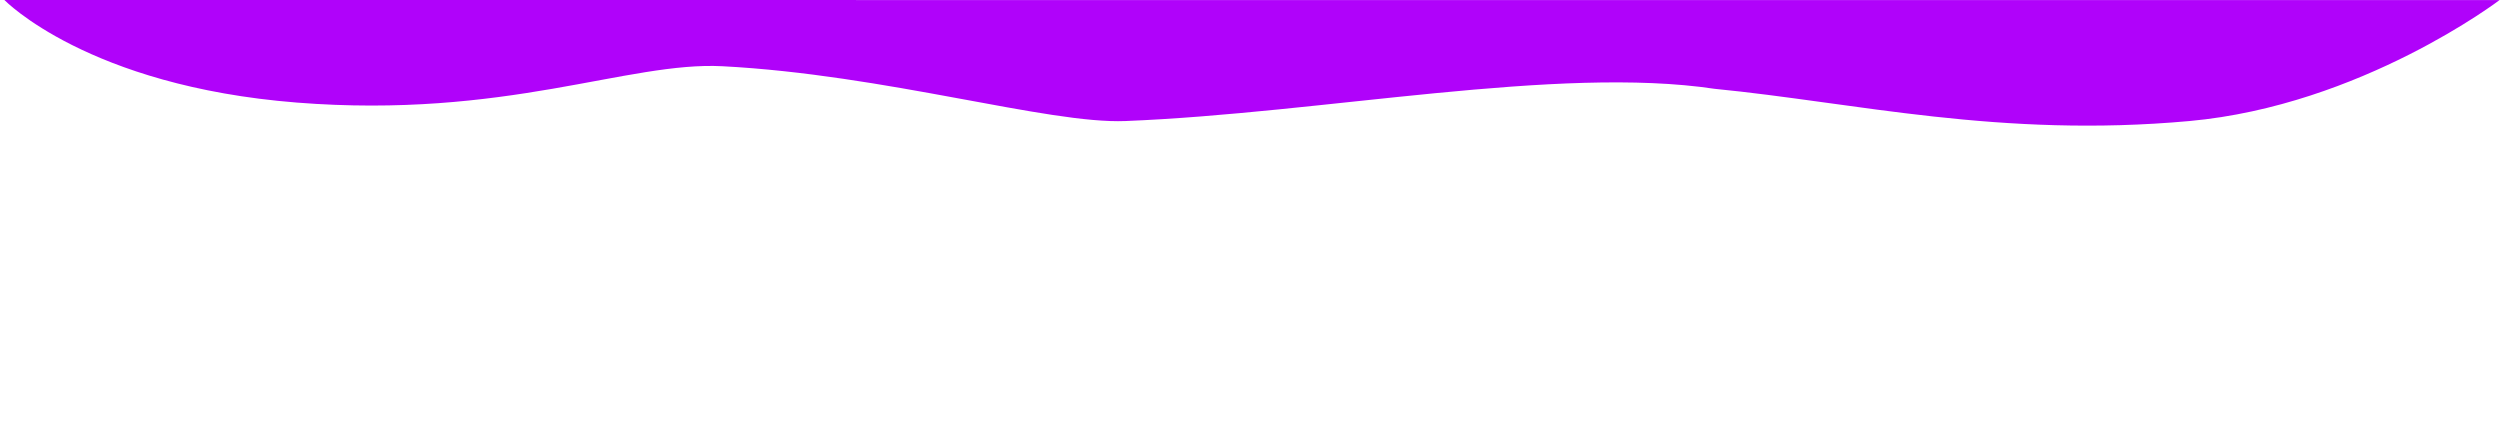 <svg xmlns="http://www.w3.org/2000/svg" width="1706" height="300" viewBox="0 0 1706 300">
  <g id="Group_78" data-name="Group 78" transform="translate(-5767 -3371)">
    <path id="Path_187" data-name="Path 187" d="M0,0H1706V300H0Z" transform="translate(5767 3371)" fill="#fff"/>
    <path id="Path_191" data-name="Path 191" d="M216,4940s56.815,58.7,199.519,70,225.918-28.16,290.476-24.8C817.408,4991,928.2,5024.712,981,5022.6c134.968-5.4,295.277-38,401.971-22,96.025,9.4,194.793,33.738,324.085,22,117.185-10.639,211.611-82.534,211.611-82.534Z" transform="translate(5554 -1569)" fill="#b002fa"/>
  </g>
</svg>
